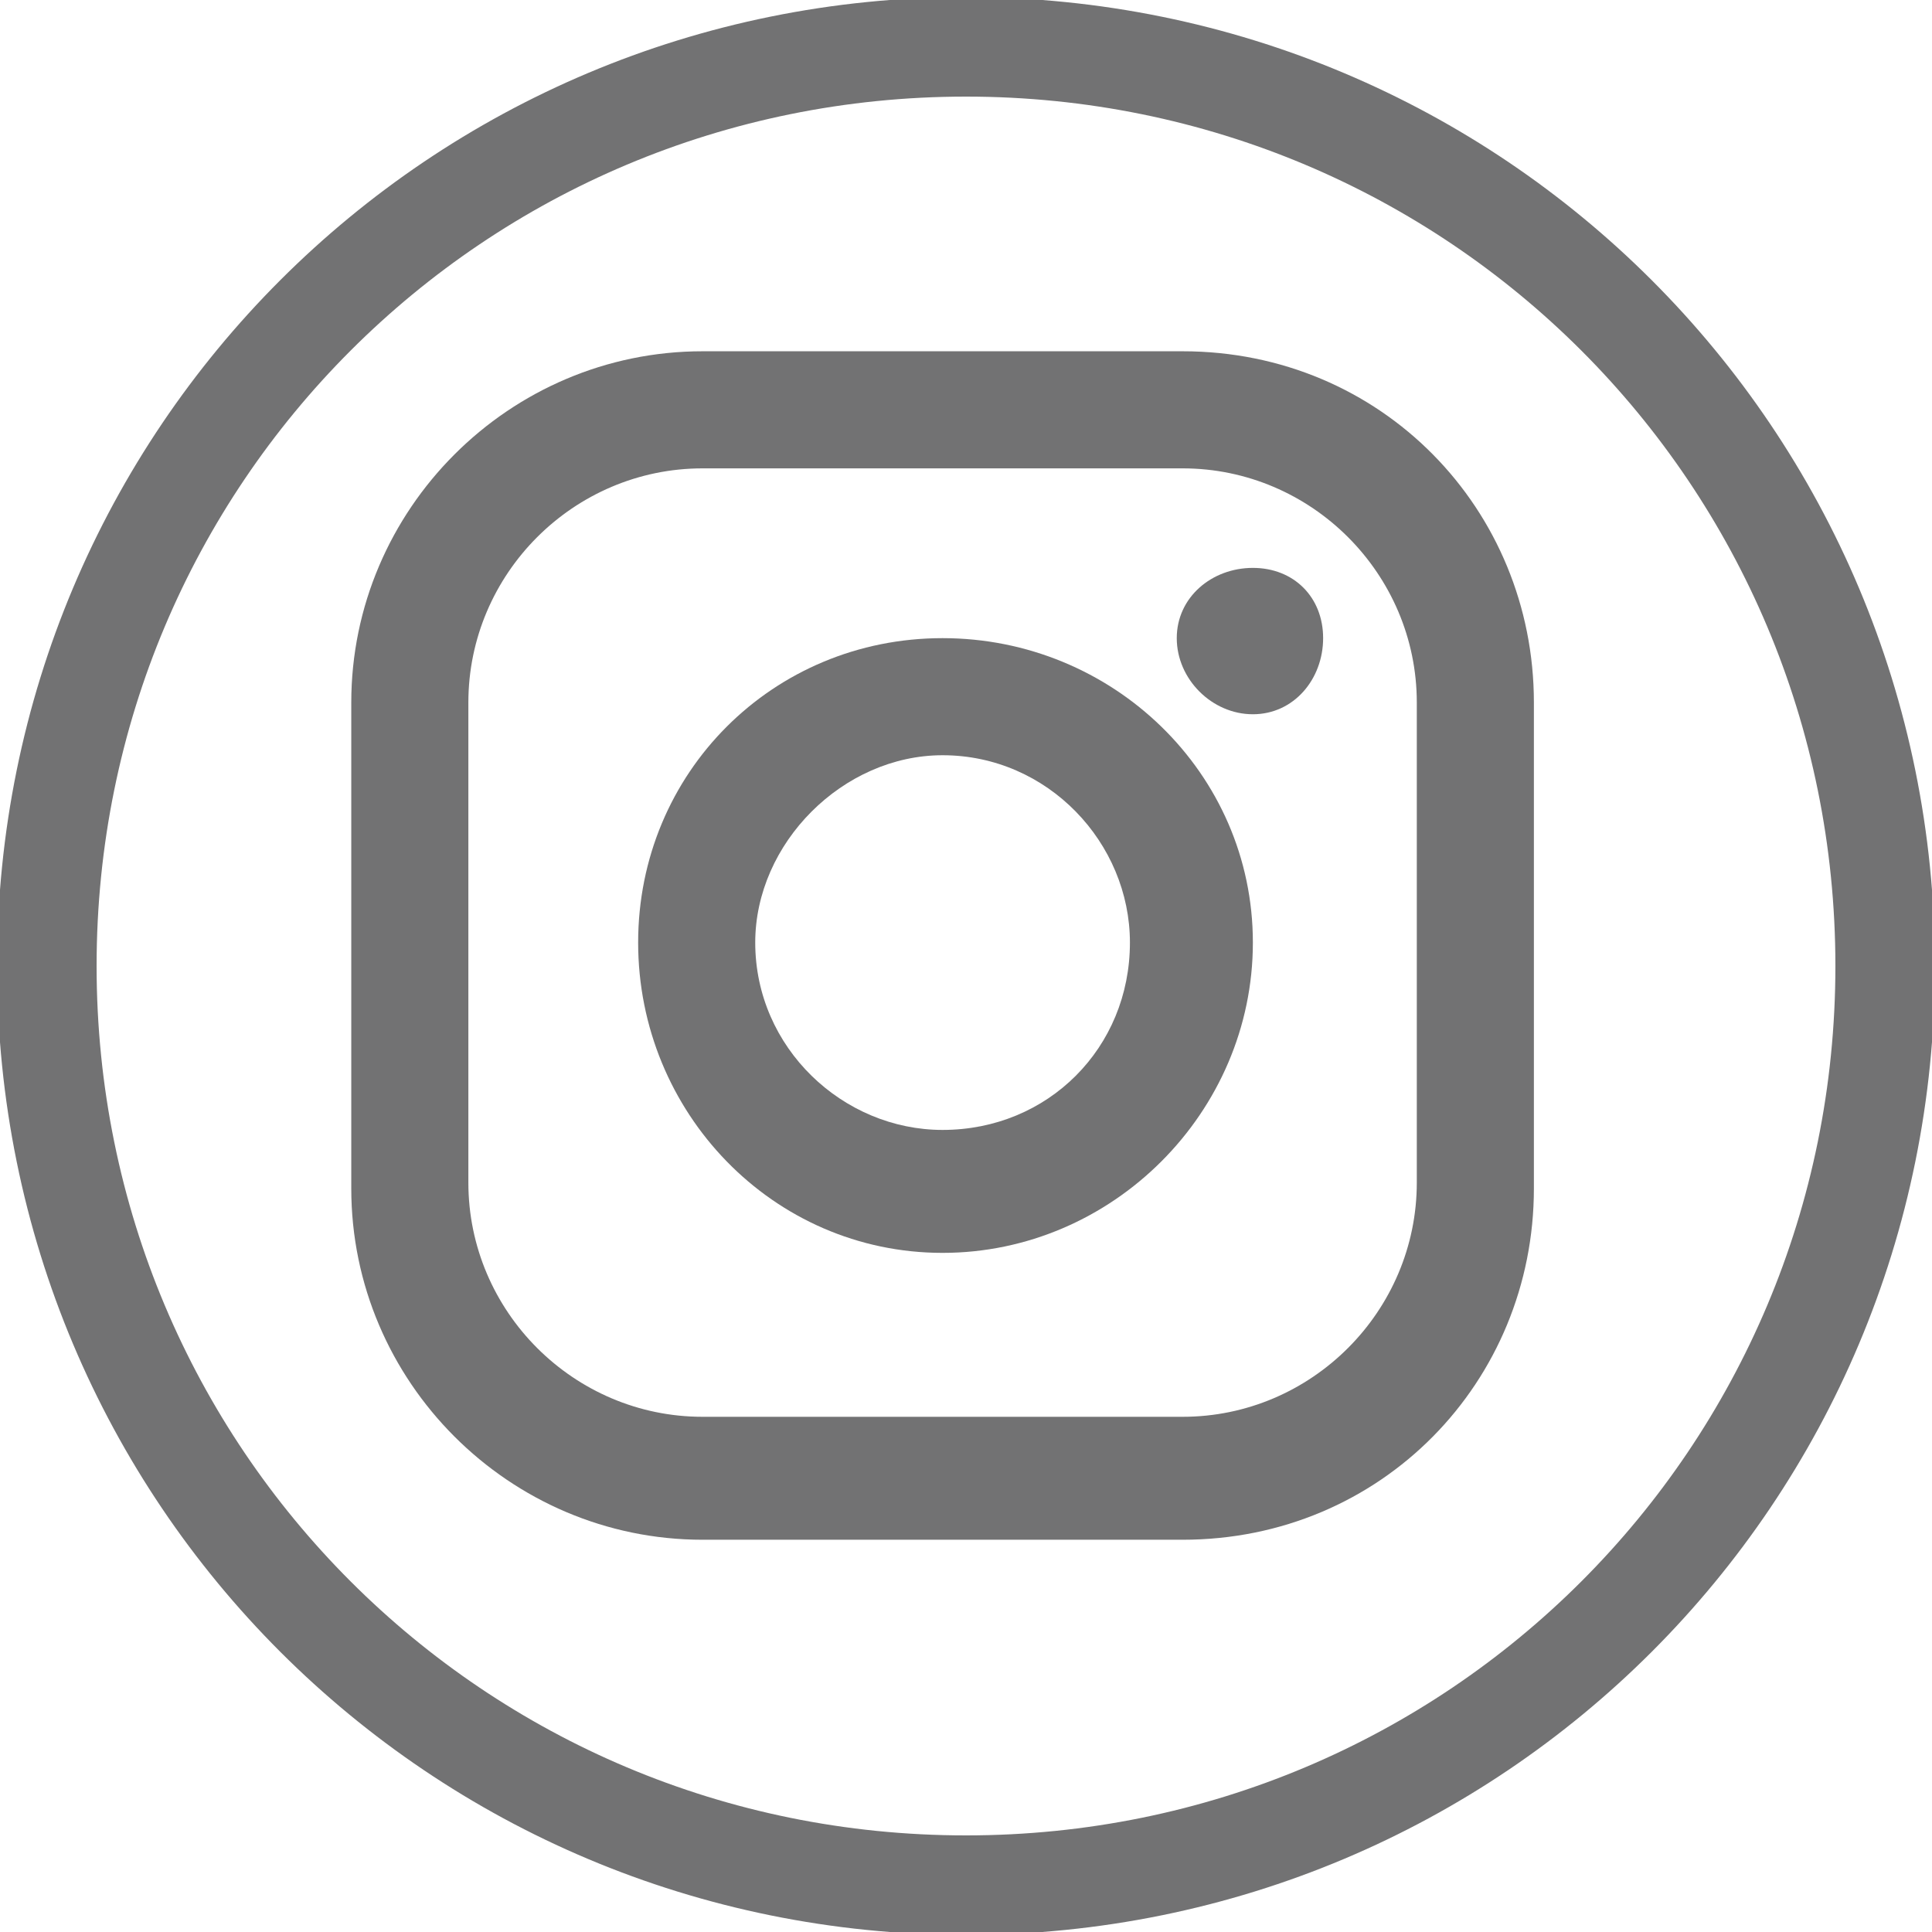 <svg version="1.2" xmlns="http://www.w3.org/2000/svg" viewBox="0 0 33 33" width="33" height="33">
	<title>insta-svg</title>
	<defs>
		<clipPath clipPathUnits="userSpaceOnUse" id="cp1">
			<path d="m0 0h33v33h-33z"/>
		</clipPath>
	</defs>
	<style>
		.s0 { fill: #727273 } 
		.s1 { fill: none;stroke: #727273;stroke-width: 1.7 } 
	</style>
	<g id="Clip-Path" clip-path="url(#cp1)">
		<g id="Layer">
			<g id="Layer">
				<path id="Layer" fill-rule="evenodd" class="s0" d="m6 12c0-3.3 2.7-6 6-6h8.2c3.4 0 6 2.7 6 6v8.3c0 3.3-2.6 6-6 6h-8.2c-3.3 0-6-2.7-6-6zm2 8.2c0 2.2 1.8 4 4 4h8.2c2.2 0 4-1.8 4-4v-8.2c0-2.2-1.8-4-4-4h-8.2c-2.2 0-4 1.8-4 4z"/>
				<path id="Layer" fill-rule="evenodd" class="s0" d="m16.1 21.4c-2.9 0-5.2-2.4-5.2-5.3 0-2.9 2.3-5.2 5.2-5.2 2.9 0 5.3 2.3 5.3 5.2 0 2.9-2.4 5.3-5.3 5.3zm3.2-5.3c0-1.7-1.4-3.2-3.2-3.2-1.7 0-3.2 1.5-3.2 3.2 0 1.8 1.5 3.2 3.2 3.2 1.8 0 3.2-1.4 3.2-3.2z"/>
				<path id="Layer" class="s0" d="m21.4 12.2c-0.7 0-1.3-0.6-1.3-1.3 0-0.7 0.6-1.2 1.3-1.2 0.7 0 1.2 0.5 1.2 1.2 0 0.7-0.5 1.3-1.2 1.3z"/>
			</g>
			<path id="Layer" class="s1" d="m16.5 32.2c-8.7 0-15.7-7-15.7-15.7 0-8.7 7-15.7 15.7-15.7 8.7 0 15.7 7 15.7 15.7 0 8.7-7 15.7-15.7 15.7z"/>
		</g>
	</g>
</svg>